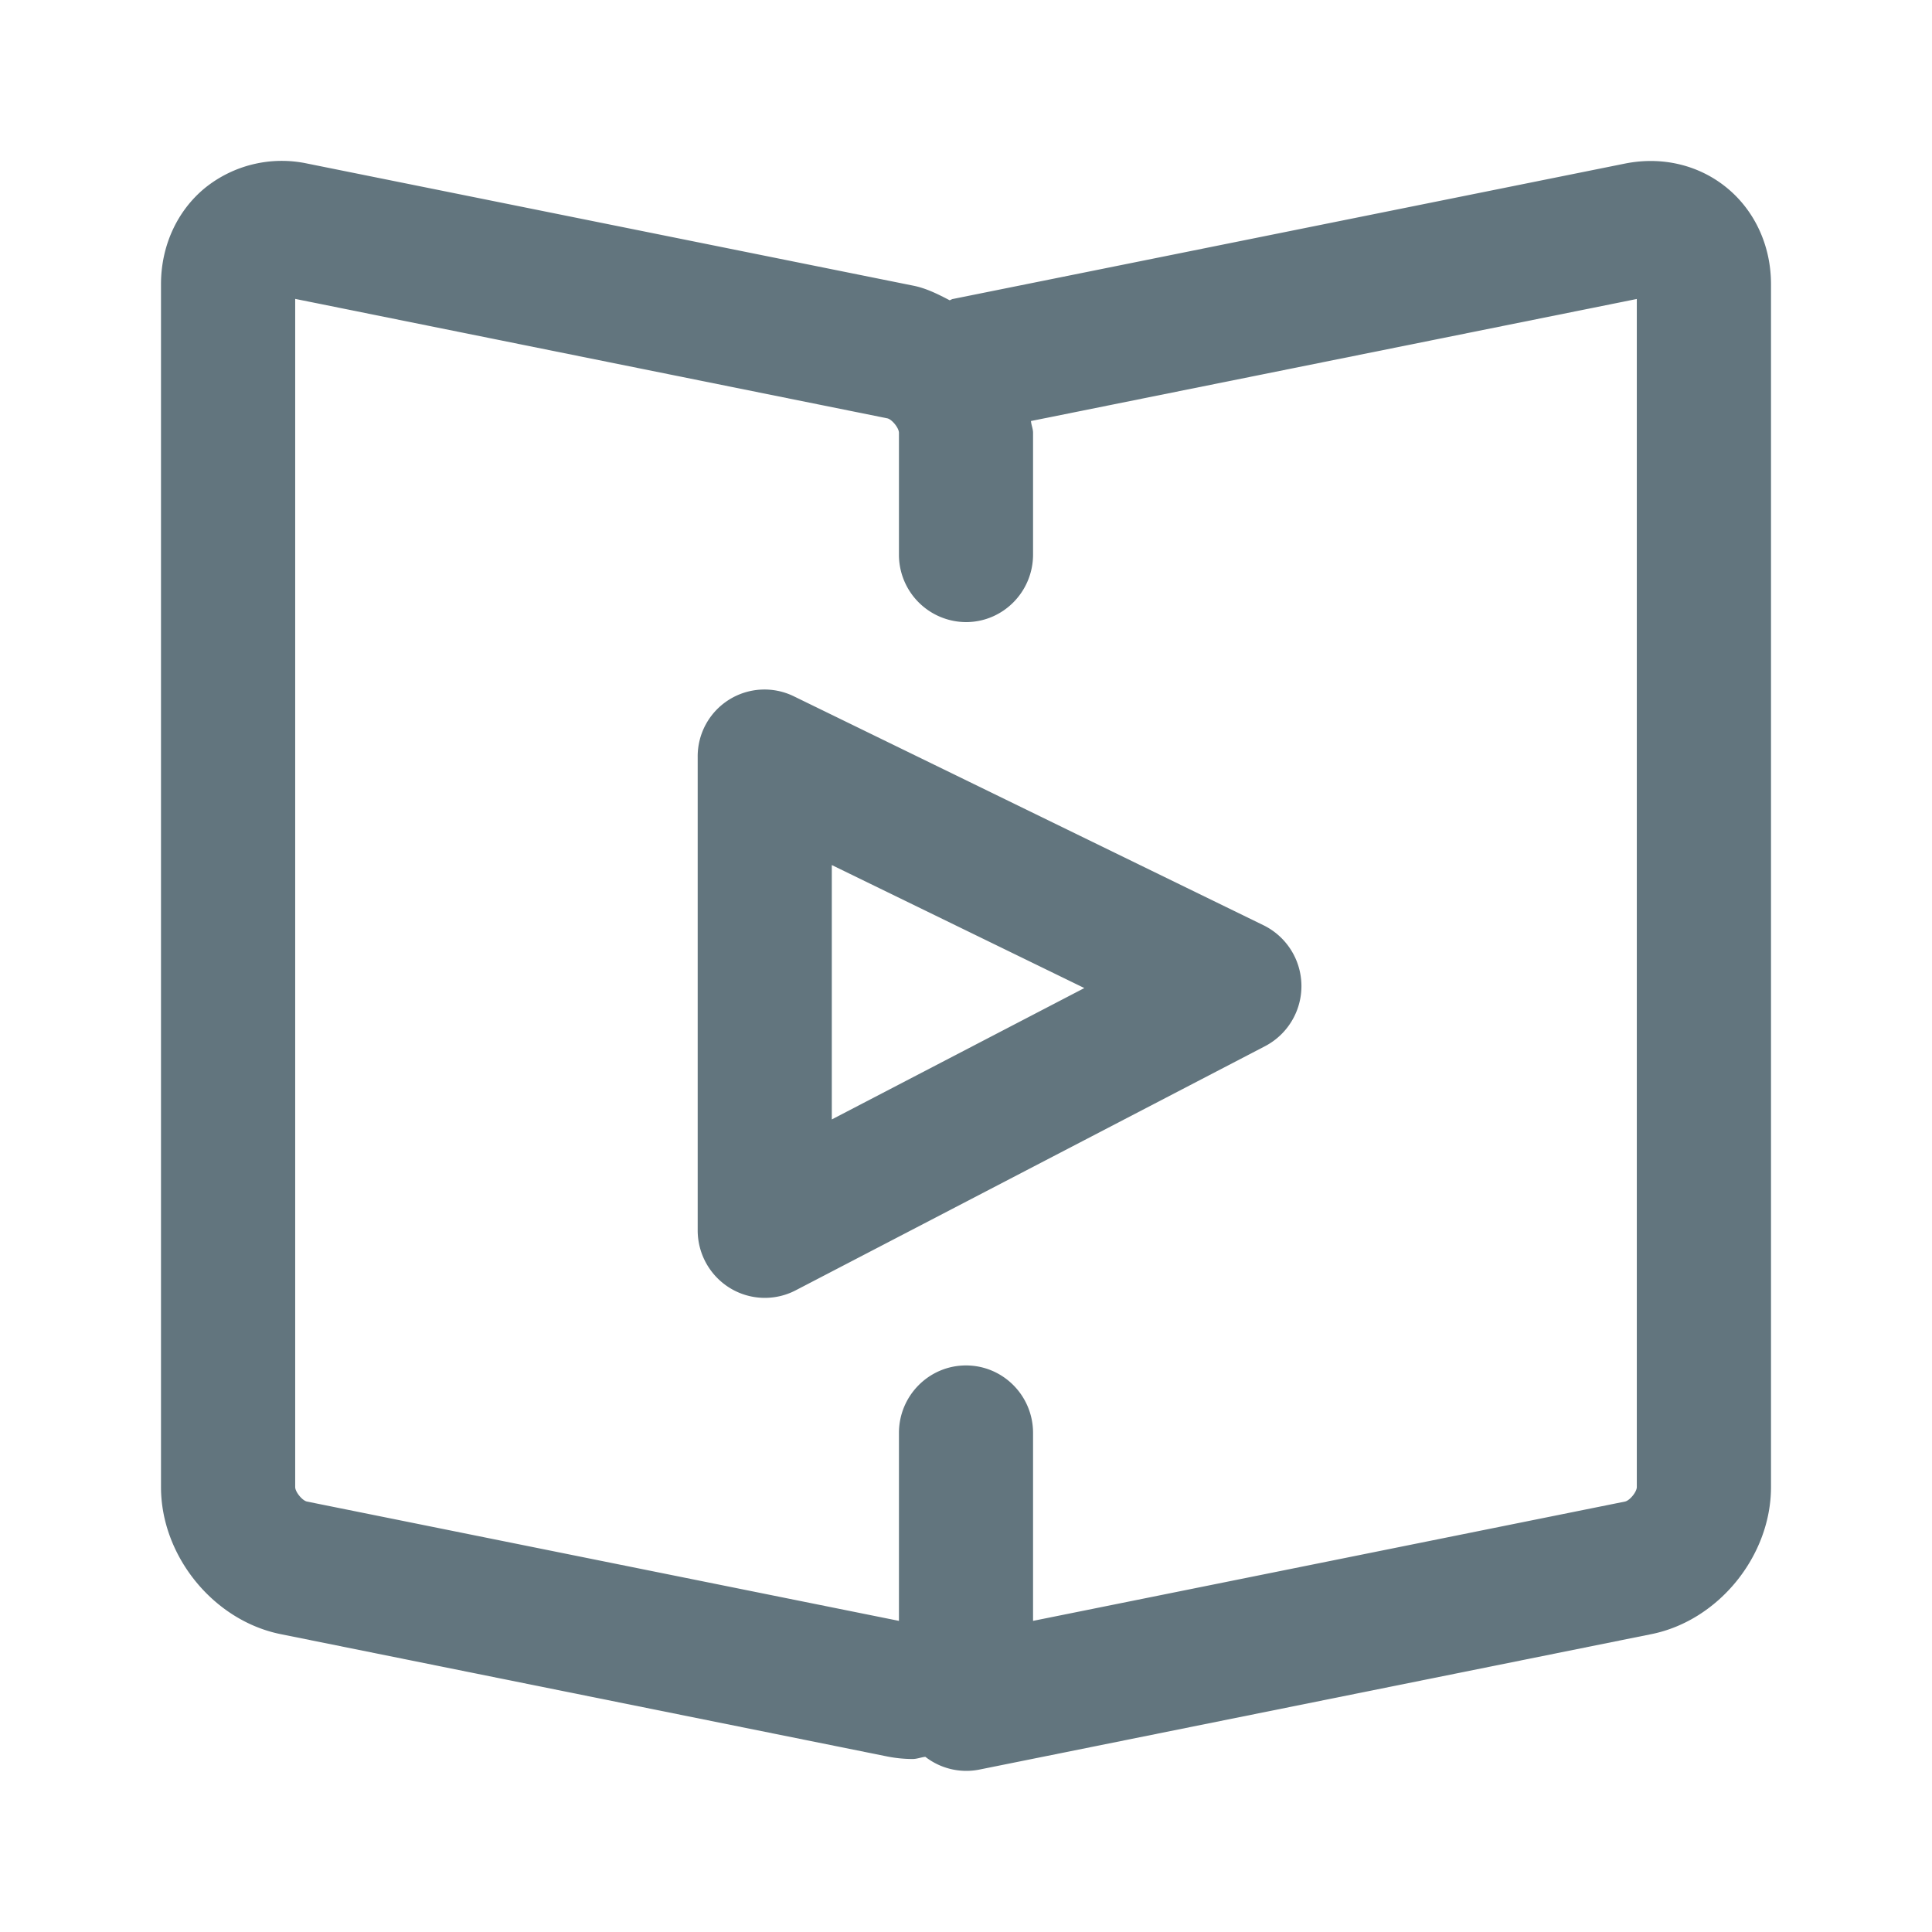 <svg xmlns="http://www.w3.org/2000/svg" fill="none" viewBox="0 0 24 24"><path fill="#62757E" fill-rule="evenodd" d="m20.513 20.3-8.35 1.683a.83.83 0 0 1-.668-.159c-.053.005-.103.027-.158.027q-.157 0-.318-.032L3.487 20.3C2.653 20.132 2 19.33 2 18.473V3.53c0-.473.198-.908.545-1.194a1.52 1.52 0 0 1 1.268-.305l7.534 1.518c.16.032.306.106.45.181.014-.003.025-.014.04-.016l8.349-1.682c.462-.093.923.018 1.269.304.347.286.545.721.545 1.194v14.943c0 .856-.653 1.66-1.487 1.827m-.18-16.586L12.807 5.23c.004.05.026.097.026.146v1.512c0 .464-.373.84-.833.84a.837.837 0 0 1-.833-.84V5.376c0-.06-.089-.17-.148-.18L3.667 3.713v14.76c0 .06.088.168.147.18l7.353 1.482v-2.334c0-.463.373-.839.833-.839s.833.375.833.839v2.334l7.353-1.482c.059-.012.147-.12.147-.18zm-4.618 9.282L9.882 16.03a.83.83 0 0 1-.815-.03.84.84 0 0 1-.4-.717V9.407a.83.83 0 0 1 1.197-.756l5.832 2.843a.842.842 0 0 1 .019 1.502m-5.382-2.25v3.16l3.137-1.632z" clip-rule="evenodd"/></svg>